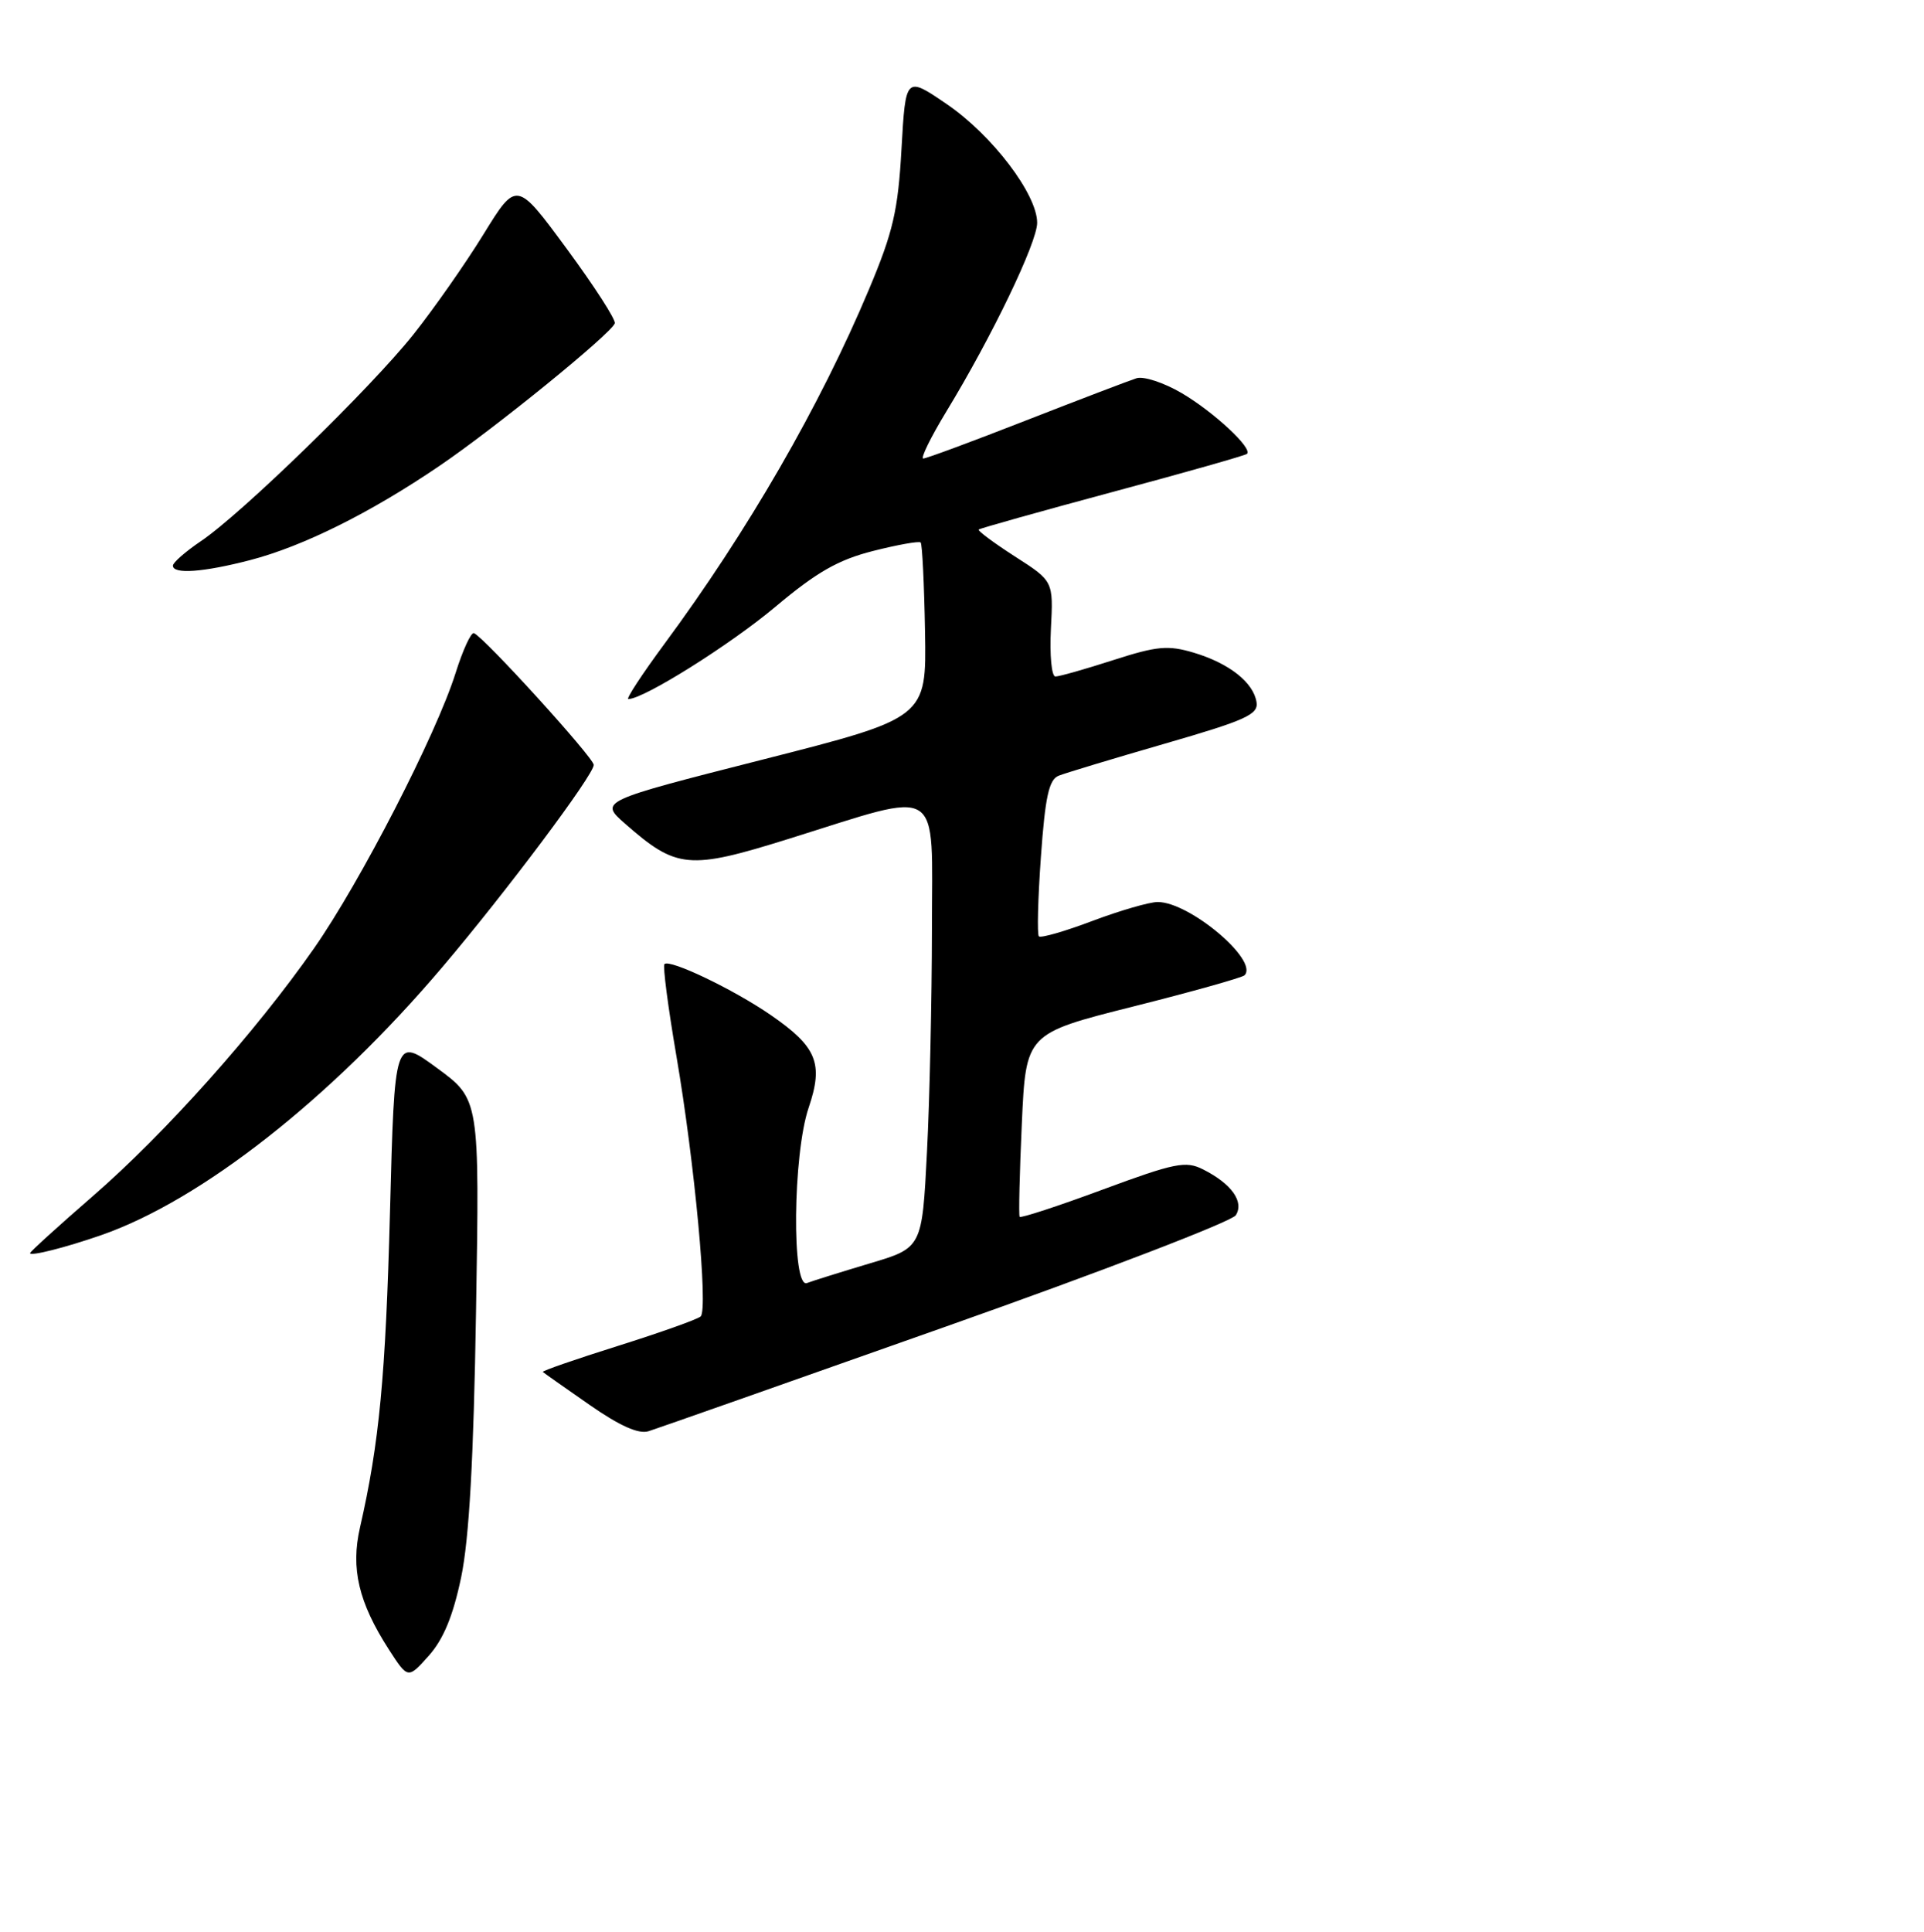 <?xml version="1.0" encoding="UTF-8" standalone="no"?>
<!DOCTYPE svg PUBLIC "-//W3C//DTD SVG 1.1//EN" "http://www.w3.org/Graphics/SVG/1.1/DTD/svg11.dtd" >
<svg xmlns="http://www.w3.org/2000/svg" xmlns:xlink="http://www.w3.org/1999/xlink" version="1.1" viewBox="0 0 256 257">
 <g >
 <path fill="currentColor"
d=" M 61.36 209.83 C 62.43 204.68 63.02 194.13 63.34 174.37 C 63.81 146.24 63.81 146.24 58.15 142.09 C 52.50 137.94 52.50 137.94 51.89 161.22 C 51.31 183.11 50.47 191.99 47.90 203.21 C 46.65 208.68 47.71 213.17 51.74 219.44 C 54.28 223.37 54.28 223.37 57.05 220.27 C 59.00 218.08 60.28 214.99 61.36 209.83 Z  M 125.86 176.48 C 146.55 169.17 163.91 162.50 164.43 161.67 C 165.57 159.87 163.86 157.48 160.07 155.57 C 157.78 154.41 156.35 154.69 146.71 158.26 C 140.78 160.46 135.81 162.08 135.67 161.88 C 135.53 161.67 135.66 156.10 135.96 149.50 C 136.50 137.50 136.50 137.50 150.75 133.91 C 158.59 131.94 165.27 130.06 165.59 129.75 C 167.53 127.80 158.29 120.00 154.04 120.00 C 152.94 120.00 149.04 121.13 145.37 122.51 C 141.70 123.90 138.49 124.82 138.23 124.57 C 137.98 124.32 138.10 119.55 138.50 113.98 C 139.07 105.98 139.57 103.71 140.86 103.20 C 141.76 102.84 148.12 100.92 155.00 98.93 C 165.76 95.82 167.46 95.05 167.19 93.41 C 166.77 90.78 163.56 88.25 158.84 86.83 C 155.41 85.81 153.96 85.94 148.12 87.82 C 144.40 89.02 140.94 90.00 140.43 90.00 C 139.92 90.00 139.65 87.15 139.83 83.66 C 140.16 77.31 140.16 77.31 135.04 74.03 C 132.23 72.22 130.06 70.61 130.22 70.45 C 130.38 70.29 138.38 68.05 148.00 65.46 C 157.63 62.88 165.69 60.59 165.92 60.38 C 166.71 59.65 161.50 54.81 157.22 52.29 C 154.87 50.91 152.17 50.02 151.22 50.32 C 150.28 50.62 143.67 53.14 136.53 55.93 C 129.40 58.72 123.24 61.00 122.85 61.00 C 122.45 61.00 123.84 58.17 125.94 54.71 C 132.00 44.75 138.00 32.26 138.00 29.64 C 138.00 25.84 132.02 17.99 126.00 13.87 C 120.50 10.11 120.50 10.11 119.95 19.81 C 119.49 28.04 118.83 30.86 115.62 38.50 C 109.11 54.01 99.51 70.64 88.34 85.75 C 85.40 89.74 83.26 93.00 83.60 93.00 C 85.64 93.00 97.12 85.80 103.14 80.75 C 108.65 76.12 111.51 74.48 116.16 73.30 C 119.44 72.47 122.29 71.96 122.50 72.17 C 122.71 72.38 122.97 77.71 123.08 84.03 C 123.28 95.50 123.28 95.50 101.52 101.04 C 79.75 106.58 79.75 106.58 83.18 109.59 C 90.03 115.60 91.64 115.75 104.93 111.60 C 125.70 105.12 124.00 104.05 124.00 123.62 C 123.99 132.90 123.70 146.24 123.34 153.25 C 122.69 166.01 122.69 166.01 115.72 168.08 C 111.88 169.23 108.13 170.40 107.37 170.69 C 105.32 171.48 105.49 153.58 107.59 147.38 C 109.60 141.47 108.70 139.27 102.53 135.02 C 97.59 131.62 89.11 127.56 88.41 128.26 C 88.17 128.49 88.89 134.00 90.00 140.49 C 92.43 154.69 94.24 174.17 93.23 175.13 C 92.83 175.51 87.88 177.27 82.23 179.05 C 76.57 180.83 72.07 182.39 72.23 182.52 C 72.38 182.66 75.17 184.62 78.43 186.89 C 82.48 189.71 84.98 190.82 86.30 190.40 C 87.37 190.07 105.17 183.80 125.86 176.48 Z  M 13.49 164.31 C 26.79 159.68 44.04 146.13 58.84 128.68 C 67.37 118.63 79.00 103.09 79.00 101.76 C 79.00 100.81 64.42 84.77 63.06 84.23 C 62.68 84.08 61.58 86.48 60.61 89.56 C 58.04 97.72 47.96 117.32 41.77 126.18 C 34.01 137.29 21.97 150.78 12.36 159.12 C 7.76 163.11 4.00 166.53 4.00 166.71 C 4.00 167.16 8.69 165.98 13.49 164.31 Z  M 33.30 74.51 C 40.35 72.67 49.30 68.22 58.50 61.96 C 65.89 56.94 81.29 44.42 81.80 43.02 C 81.97 42.56 79.09 38.10 75.42 33.11 C 68.73 24.03 68.73 24.03 64.33 31.17 C 61.91 35.10 57.71 41.09 55.01 44.49 C 49.33 51.63 32.15 68.34 26.72 72.00 C 24.68 73.38 23.01 74.84 23.01 75.25 C 23.00 76.43 27.06 76.13 33.30 74.51 Z "/>
</g>
</svg>